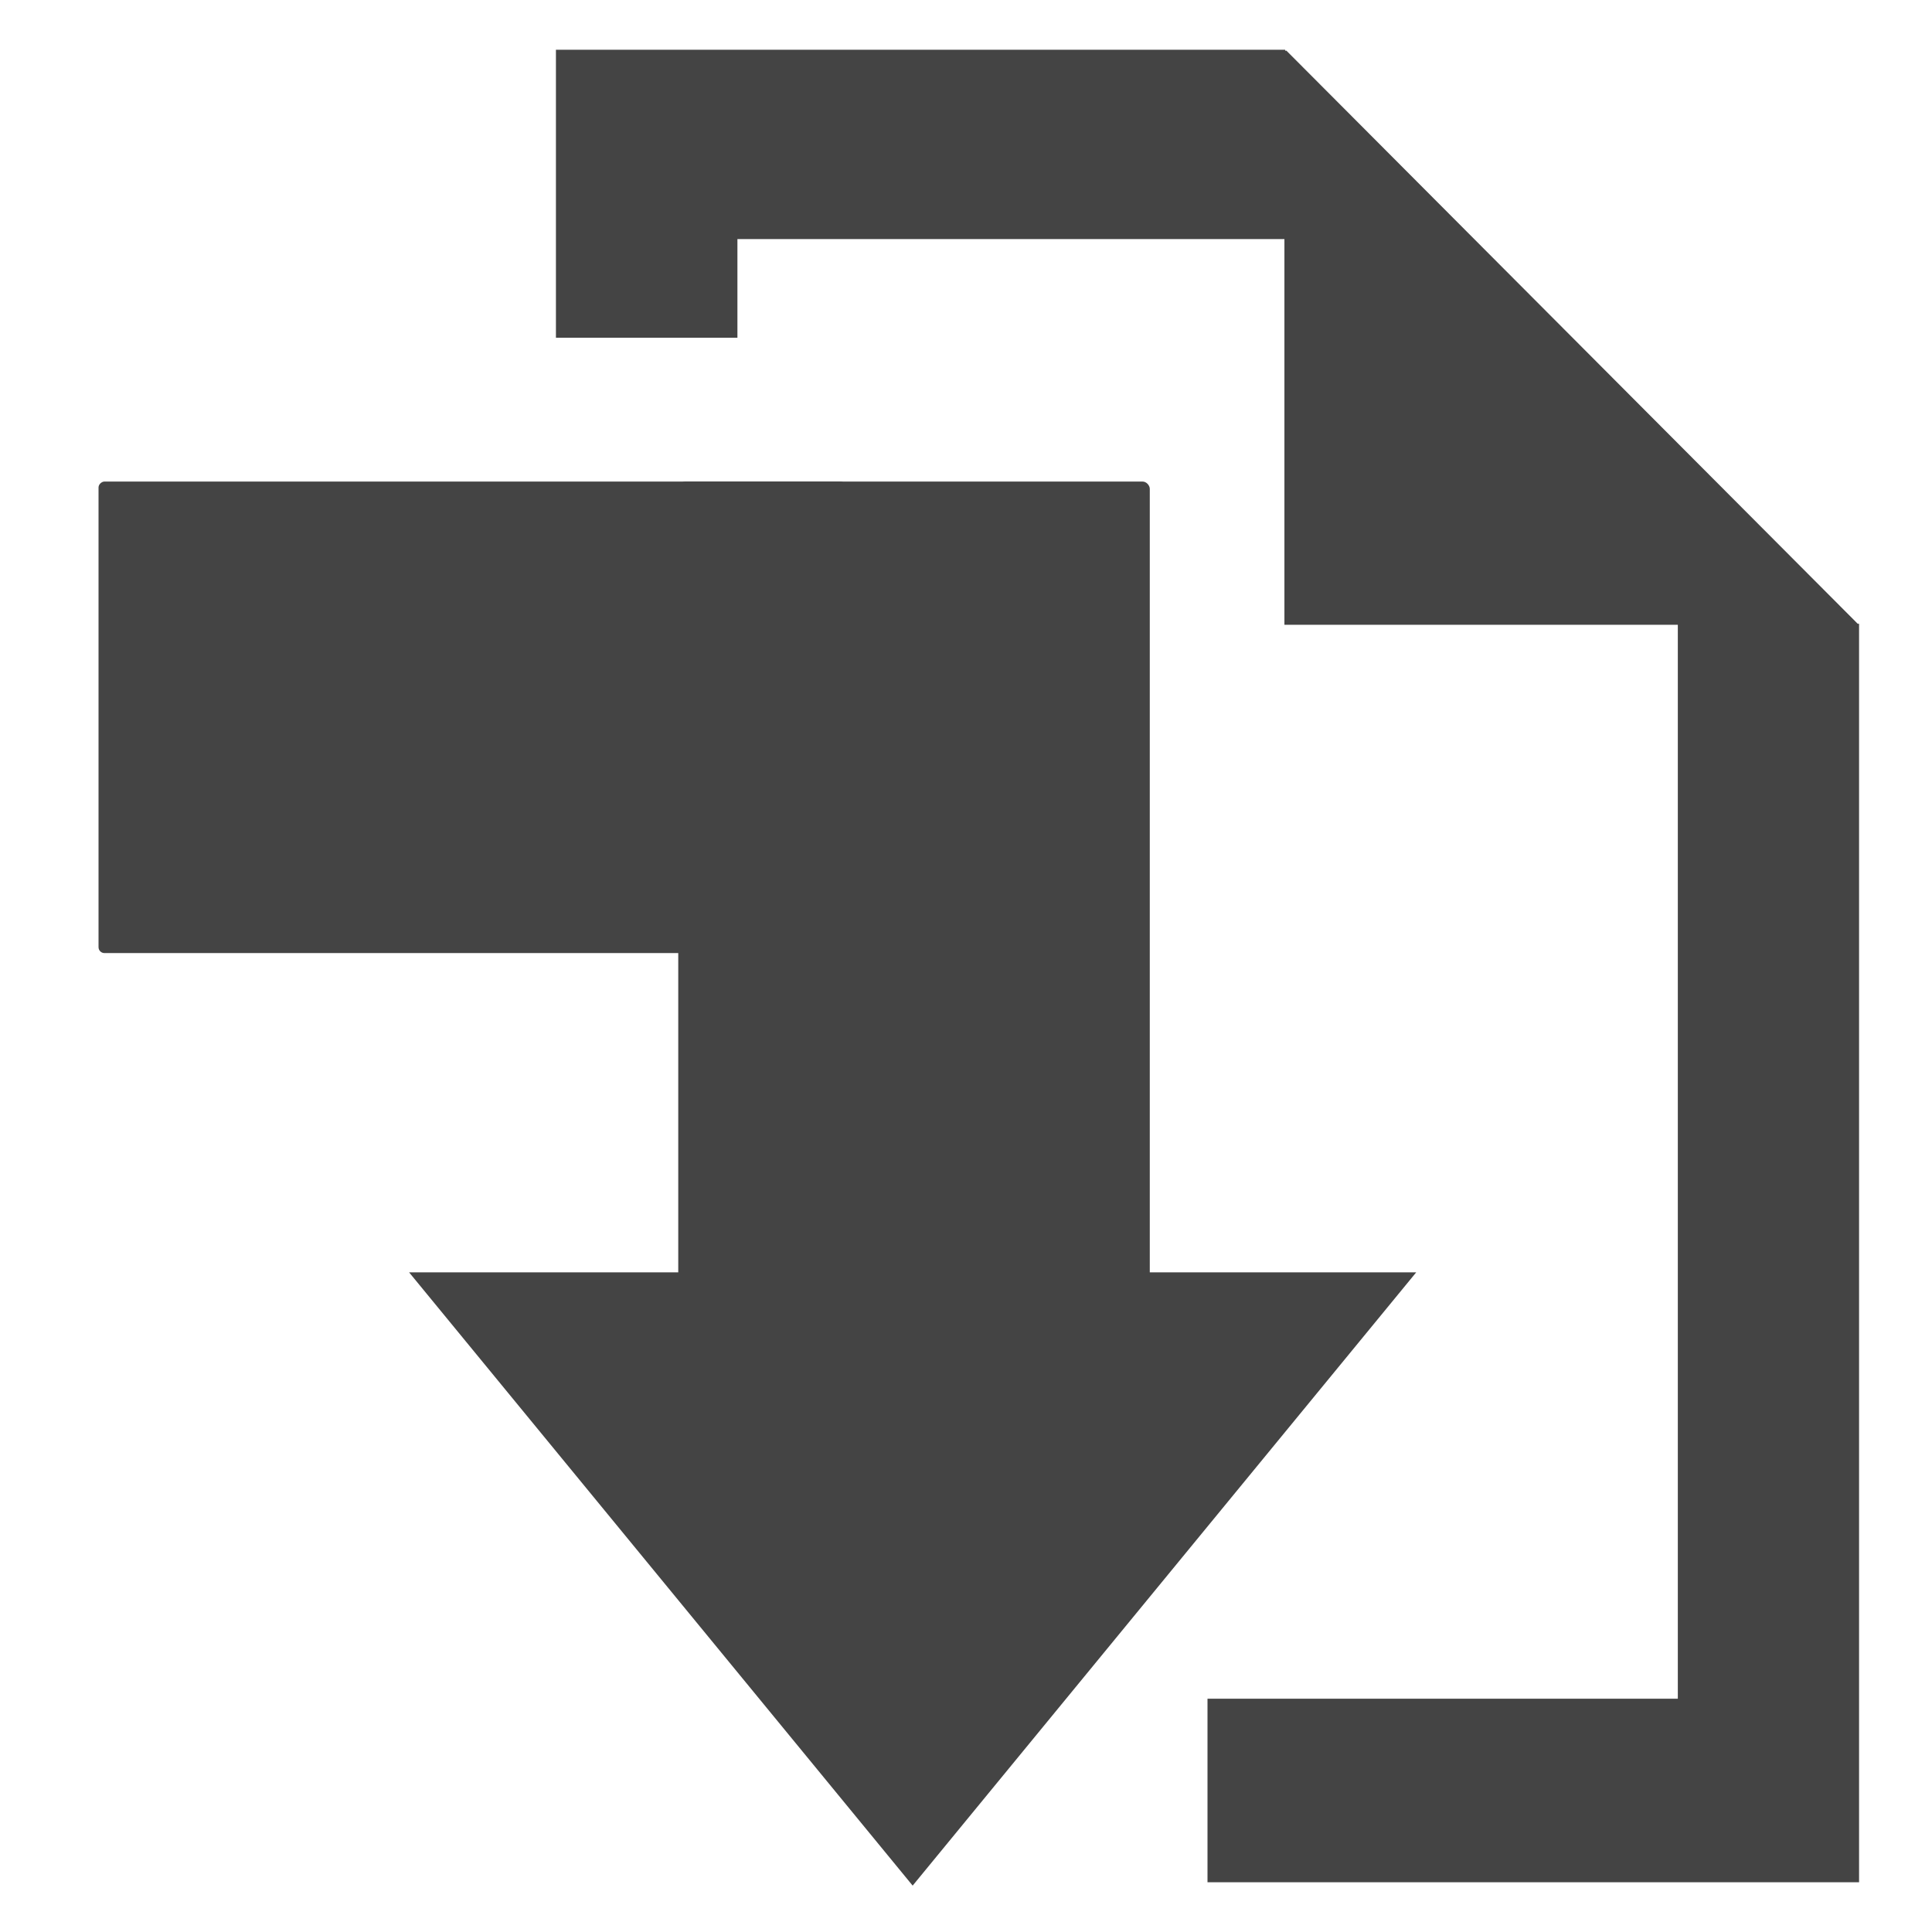 <?xml version="1.0" encoding="UTF-8" standalone="no"?>
<svg
   version="1"
   viewBox="0 0 16 16"
   enable-background="new 0 0 48 48"
   id="svg12"
   sodipodi:docname="restoreselected.svg"
   inkscape:version="1.2.2 (b0a8486541, 2022-12-01)"
   width="16"
   height="16"
   xmlns:inkscape="http://www.inkscape.org/namespaces/inkscape"
   xmlns:sodipodi="http://sodipodi.sourceforge.net/DTD/sodipodi-0.dtd"
   xmlns="http://www.w3.org/2000/svg"
   xmlns:svg="http://www.w3.org/2000/svg"
   xmlns:rdf="http://www.w3.org/1999/02/22-rdf-syntax-ns#"
   xmlns:cc="http://creativecommons.org/ns#"
   xmlns:dc="http://purl.org/dc/elements/1.1/">
  <defs
     id="defs16">
    <inkscape:perspective
       sodipodi:type="inkscape:persp3d"
       inkscape:vp_x="2.1085087 : -0.01579032 : 1"
       inkscape:vp_y="-9.1717358 : 40.677048 : 0"
       inkscape:vp_z="2.439686 : 0.66241427 : 1"
       inkscape:persp3d-origin="2.3474712 : -0.0021044275 : 1"
       id="perspective4515" />
  </defs>
  <sodipodi:namedview
     pagecolor="#ffffff"
     bordercolor="#666666"
     borderopacity="1"
     objecttolerance="10"
     gridtolerance="10"
     guidetolerance="10"
     inkscape:pageopacity="0"
     inkscape:pageshadow="2"
     inkscape:window-width="1920"
     inkscape:window-height="1007"
     id="namedview14"
     showgrid="true"
     inkscape:zoom="19.884984"
     inkscape:cx="5.934126"
     inkscape:cy="6.8896208"
     inkscape:window-x="0"
     inkscape:window-y="0"
     inkscape:window-maximized="1"
     inkscape:current-layer="svg12"
     inkscape:measure-start="37,16"
     inkscape:measure-end="41,16"
     inkscape:document-rotation="0"
     inkscape:showpageshadow="0"
     inkscape:pagecheckerboard="1"
     inkscape:deskcolor="#d1d1d1">
    <inkscape:grid
       type="xygrid"
       id="grid4510" />
  </sodipodi:namedview>
  <rect
     style="display:none;opacity:1;fill:#555753;fill-opacity:1;fill-rule:nonzero;stroke:none;stroke-width:1.016;stroke-linecap:square;stroke-linejoin:round;stroke-miterlimit:4;stroke-dasharray:none;stroke-dashoffset:0;stroke-opacity:1;paint-order:stroke fill markers"
     id="rect6013"
     width="36.737"
     height="6.499"
     x="5.305"
     y="-4.074"
     ry="2.255" />
  <rect
     ry="2.255"
     y="5.926"
     x="5.305"
     height="6.499"
     width="36.737"
     id="rect6015"
     style="display:none;opacity:1;fill:#555753;fill-opacity:1;fill-rule:nonzero;stroke:none;stroke-width:1.016;stroke-linecap:square;stroke-linejoin:round;stroke-miterlimit:4;stroke-dasharray:none;stroke-dashoffset:0;stroke-opacity:1;paint-order:stroke fill markers" />
  <rect
     style="display:none;opacity:1;fill:#555753;fill-opacity:1;fill-rule:nonzero;stroke:none;stroke-width:0.905;stroke-linecap:square;stroke-linejoin:round;stroke-miterlimit:4;stroke-dasharray:none;stroke-dashoffset:0;stroke-opacity:1;paint-order:stroke fill markers"
     id="rect6009"
     width="29.178"
     height="6.499"
     x="5.305"
     y="-24.074"
     ry="2.255" />
  <rect
     ry="2.255"
     y="-14.074"
     x="5.305"
     height="6.499"
     width="36.737"
     id="rect6011"
     style="display:none;opacity:1;fill:#555753;fill-opacity:1;fill-rule:nonzero;stroke:none;stroke-width:1.016;stroke-linecap:square;stroke-linejoin:round;stroke-miterlimit:4;stroke-dasharray:none;stroke-dashoffset:0;stroke-opacity:1;paint-order:stroke fill markers" />
  <path
     id="rect433-6"
     style="fill:#444444;fill-opacity:1;stroke:none;stroke-width:0.477"
     d="M 4.604 0.412 L 4.604 2.797 L 6.107 2.797 L 6.107 1.98 L 10.643 1.98 L 10.643 0.412 L 4.604 0.412 z M 13.895 5.166 L 13.895 14.068 L 10 14.068 L 10 15.588 L 15.396 15.588 L 15.396 5.166 L 13.895 5.166 z " />
  <path
     id="rect493"
     style="fill:#444444;fill-opacity:1;stroke:none;stroke-width:0.476"
     d="M 10.637,0.42 V 5.174 h 4.754 v -0.002 l -4.737,-4.752 z" />
  <rect
     style="fill:#444444;fill-opacity:1;stroke-width:0.31"
     id="rect349-3-3-6"
     width="3.905"
     height="7.636"
     x="5.617"
     y="3.988"
     ry="0.06" />
  <path
     sodipodi:type="star"
     style="fill:#444444;fill-opacity:1;stroke-width:0.439"
     id="path403-6-6-7"
     inkscape:flatsided="false"
     sodipodi:sides="3"
     sodipodi:cx="-28.106035"
     sodipodi:cy="6.7660756"
     sodipodi:r1="7.1129441"
     sodipodi:r2="3.5564723"
     sodipodi:arg1="-0.52359878"
     sodipodi:arg2="0.52359878"
     inkscape:rounded="0"
     inkscape:randomized="0"
     d="m -21.946,3.21 -3.08,5.335 -3.08,5.335 -3.08,-5.335 -3.08,-5.335 6.16,-3e-7 z"
     transform="matrix(0.677,0,0,0.476,26.586,9.009)"
     inkscape:transform-center-y="0.84587943" />
  <rect
     style="fill:#444444;fill-opacity:1;stroke-width:0.279"
     id="rect740"
     width="3.905"
     height="6.192"
     x="-7.893"
     y="0.816"
     ry="0.049"
     transform="rotate(-90)" />
</svg>
